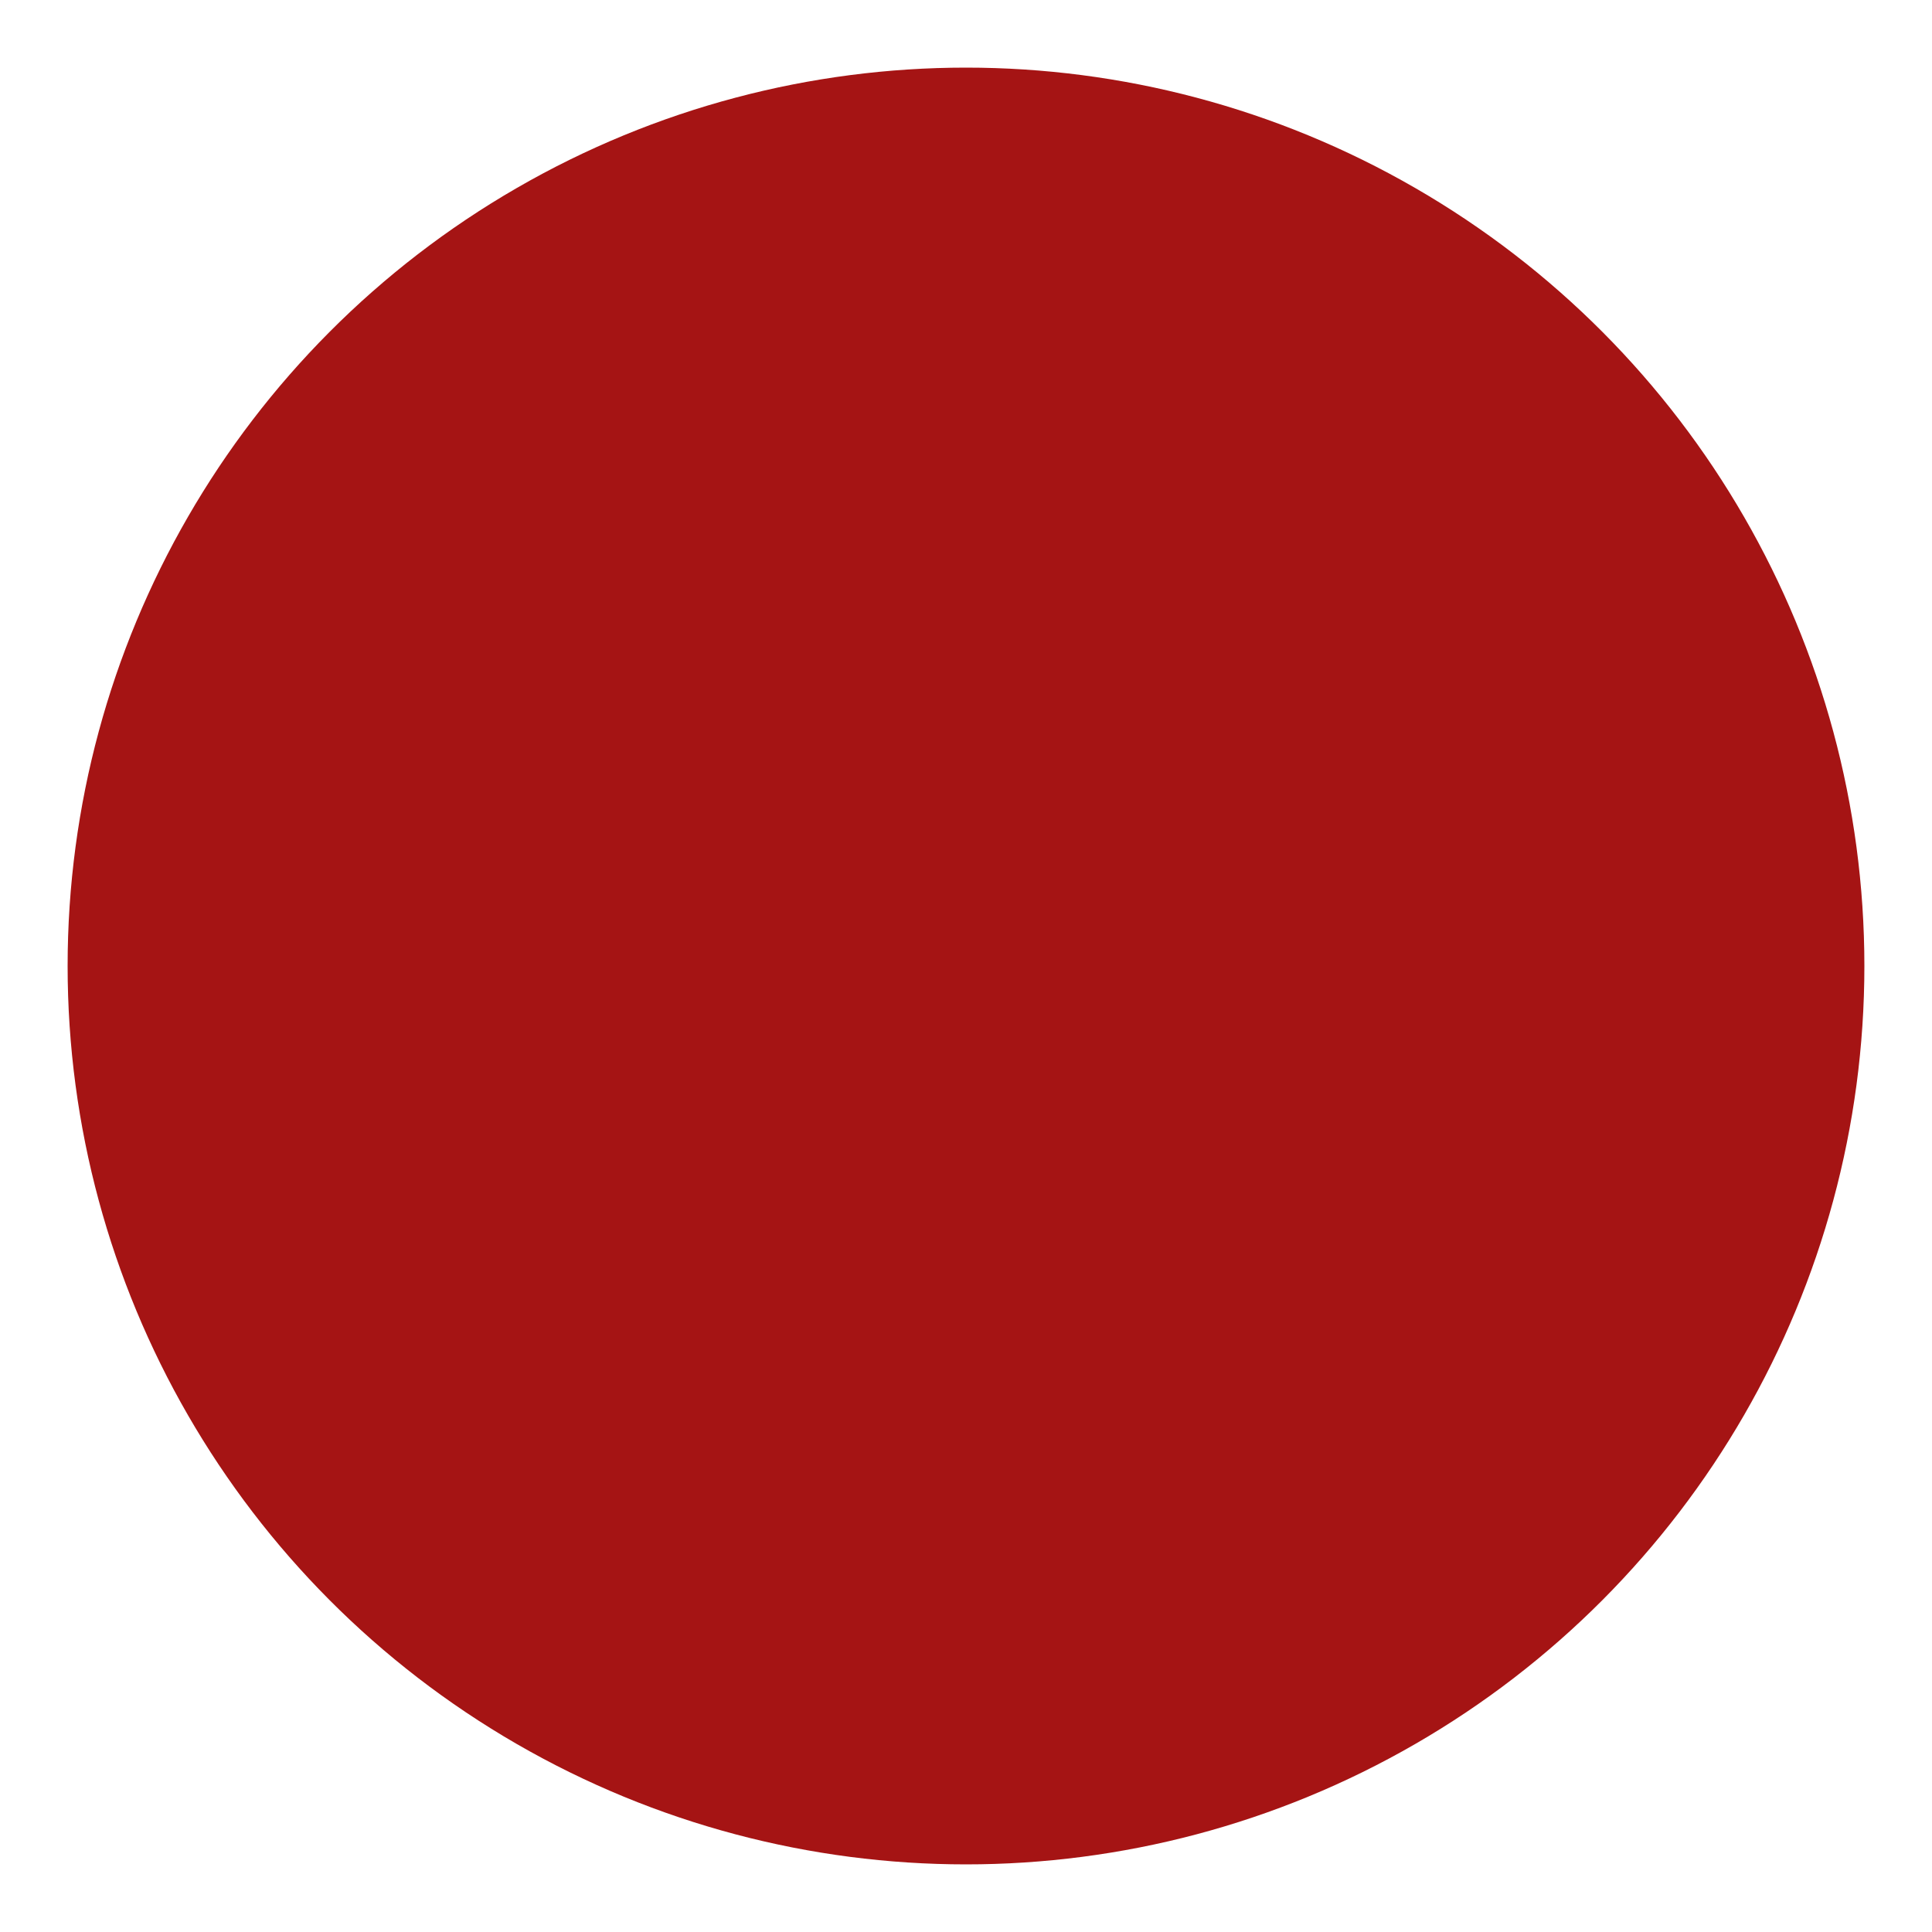 <svg id="Layer_1" data-name="Layer 1" xmlns="http://www.w3.org/2000/svg" viewBox="0 0 24 24"><defs><style>.cls-1{fill:none;}.cls-2{fill:#a51414;}</style></defs><title>Artboard 1</title><path class="cls-1" d="M24,24H0V0H24Z"/><circle class="cls-2" cx="12" cy="12" r="11.16"/></svg>